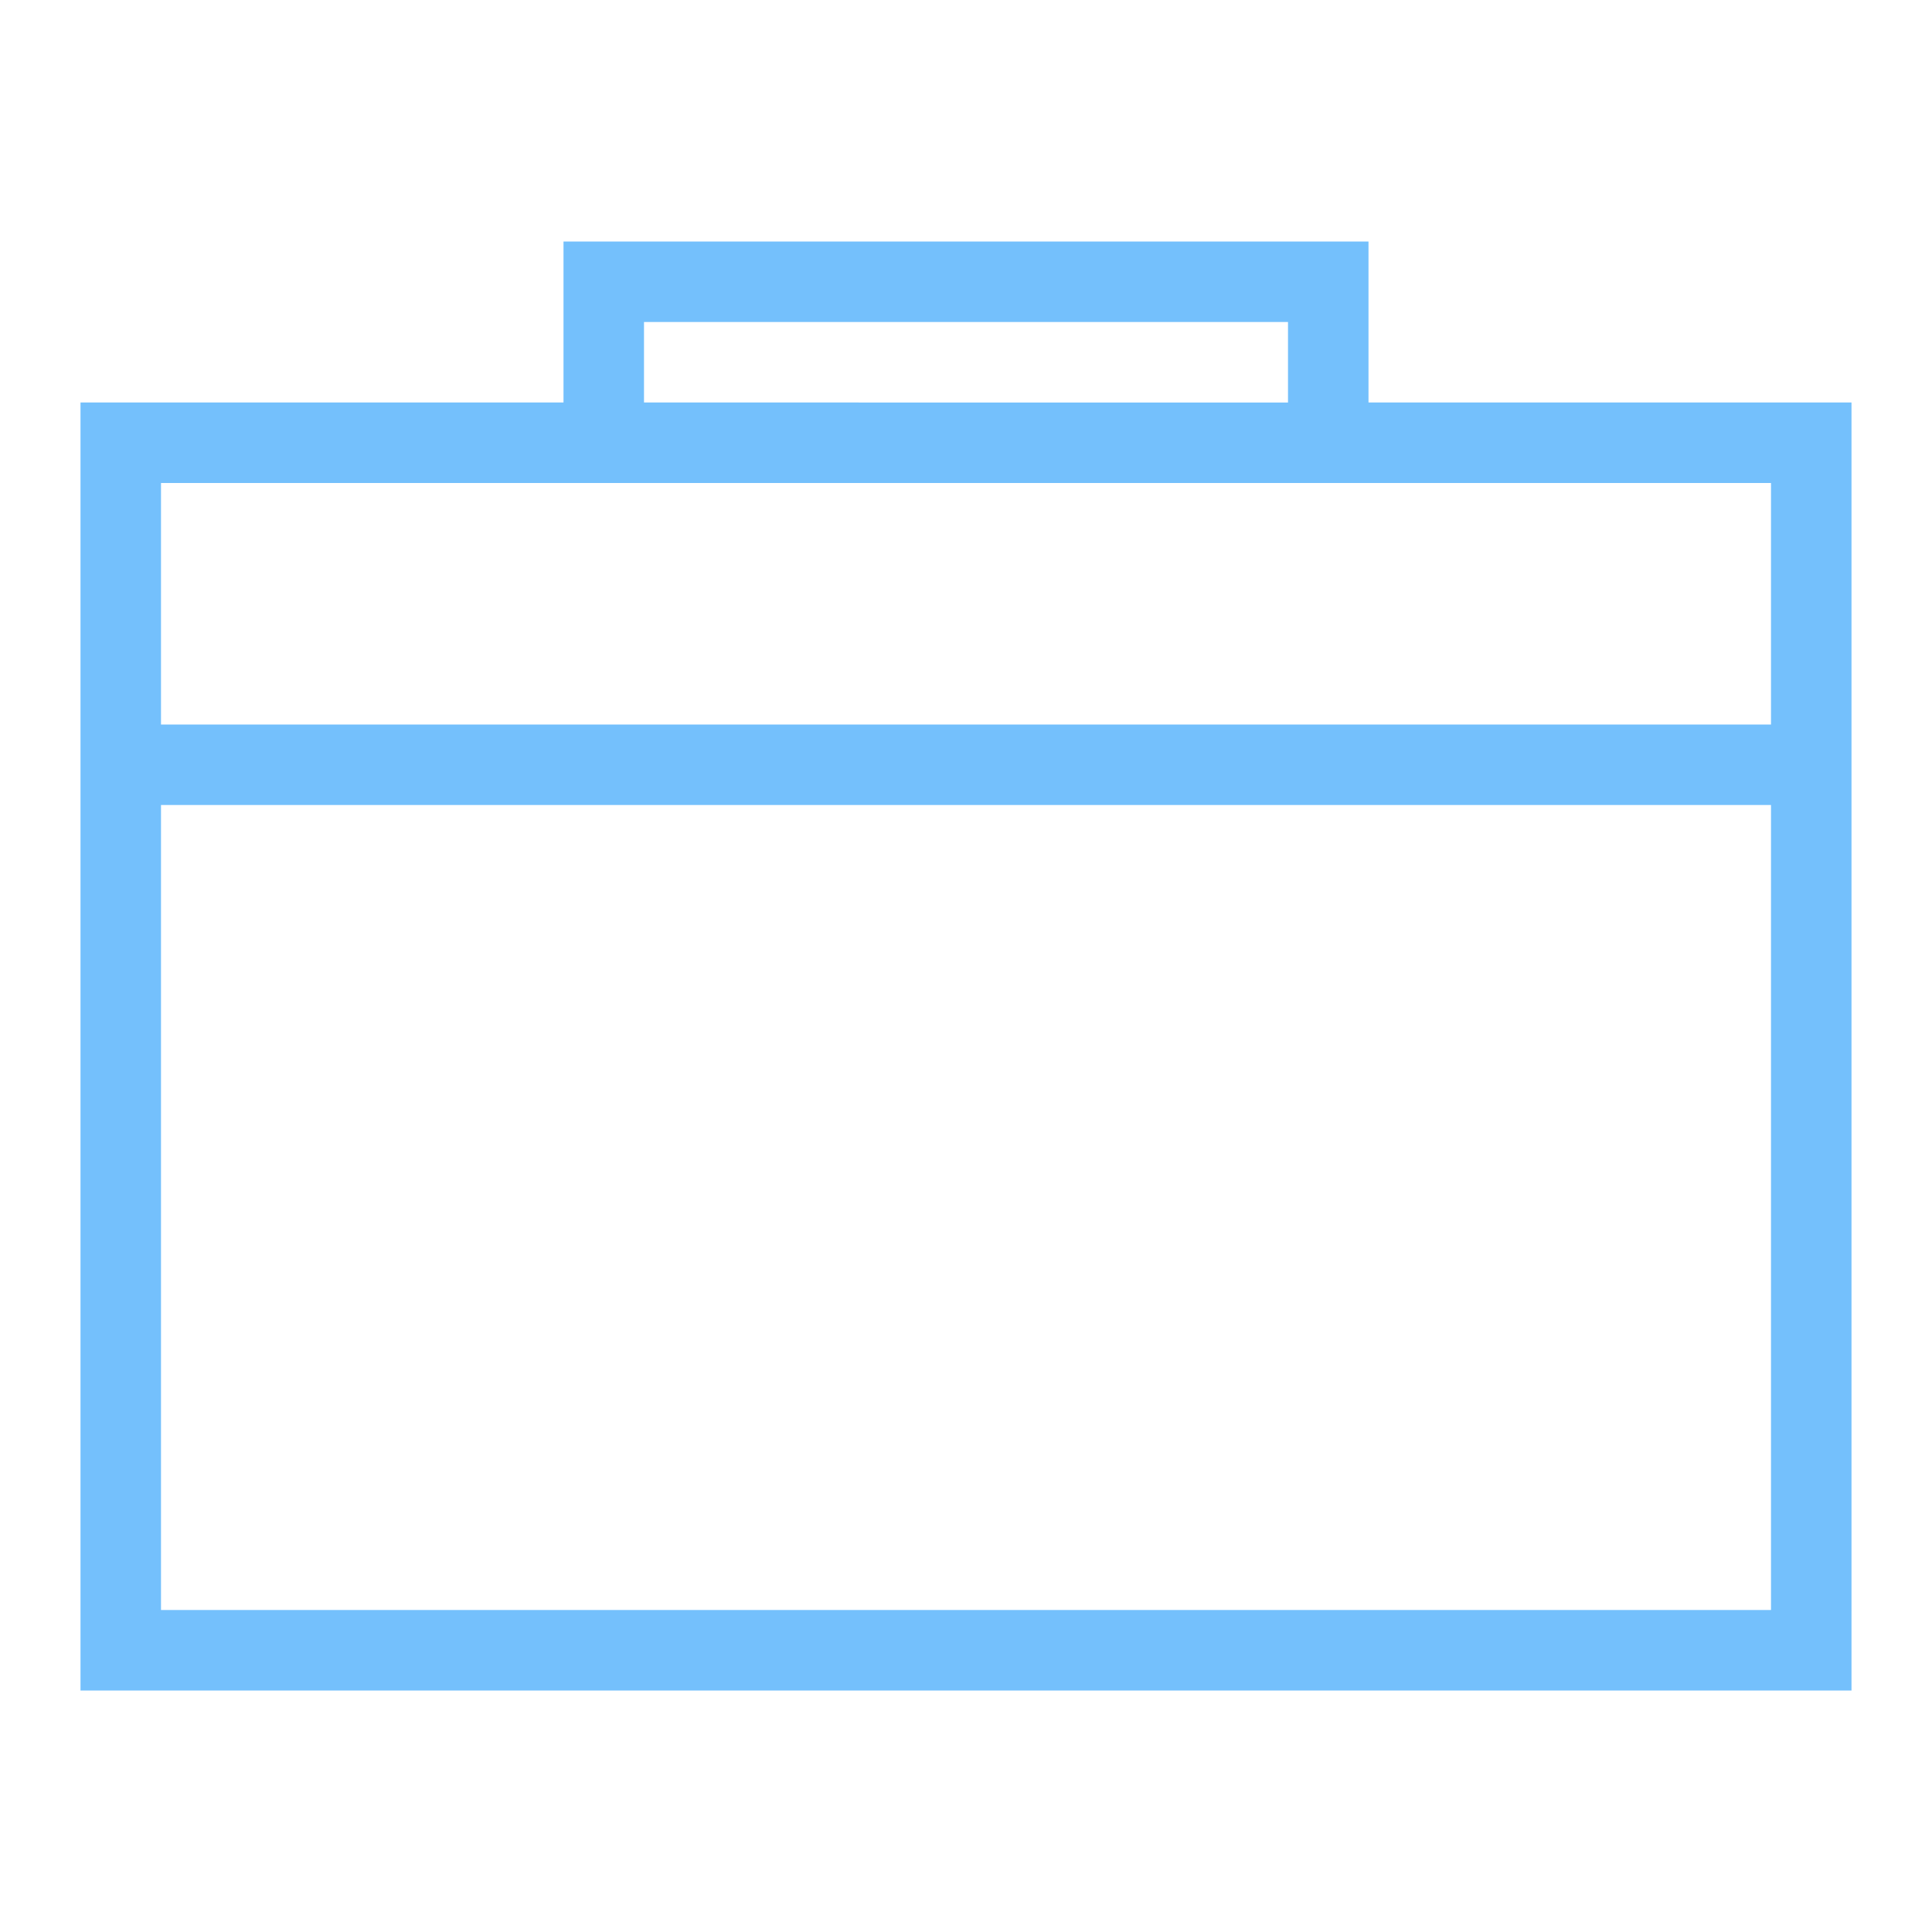 <svg xmlns="http://www.w3.org/2000/svg" width="72" height="72" viewBox="0 0 24 24"><path fill="#74C0FC" d="M17 5V3H7v2H1v16h22V5zM8 4h8v1H8zm14 16H2V10h20zm0-11H2V6h20z"/><path fill="none" d="M0 0h24v24H0z"/></svg>